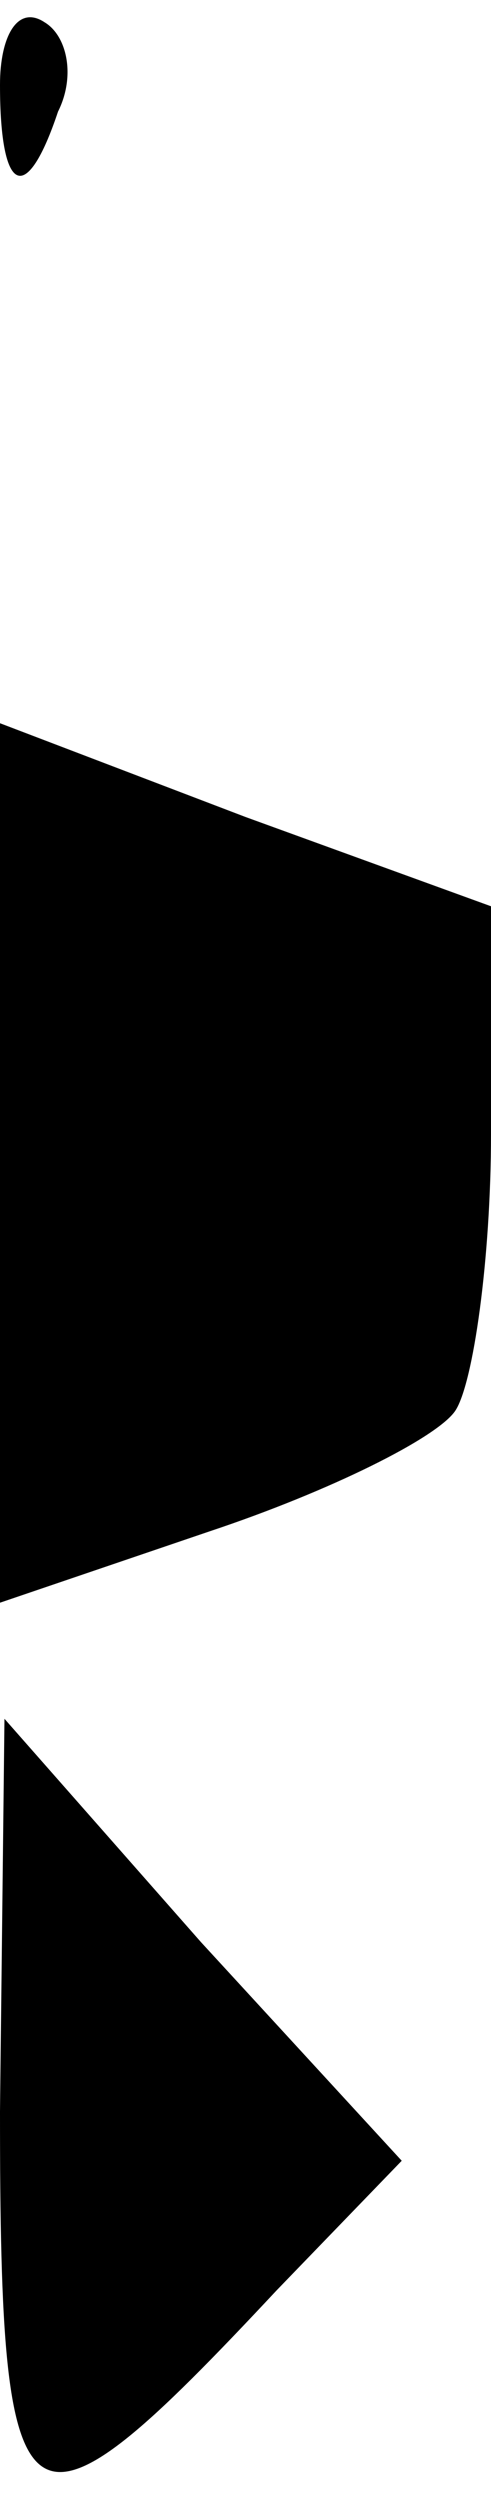 <?xml version="1.0" standalone="no"?>
<!DOCTYPE svg PUBLIC "-//W3C//DTD SVG 20010904//EN"
 "http://www.w3.org/TR/2001/REC-SVG-20010904/DTD/svg10.dtd">
<svg version="1.0" xmlns="http://www.w3.org/2000/svg"
 width="11pt" height="56pt" viewBox="0 0 11 56"
 preserveAspectRatio="xMidYMid meet">
<g transform="translate(0,56) scale(0.1,-0.1)"
fill="#000000" stroke="none">
<path fill="#000000" stroke="none" d="M0 541 c0 -25 6 -27 13 -6 4 8 2 17 -3
20 -6 4 -10 -3 -10 -14z"/>
<path fill="#000000" stroke="none" d="M0 299 l0 -98 47 16 c27 9 51 21 55 27
4 6 8 34 8 62 l0 51 -55 20 -55 21 0 -99z"/>
<path fill="#000000" stroke="none" d="M0 87 c0 -98 5 -101 62 -40 l28 29 -45
49 -44 50 -1 -88z"/>
</g>
</svg>
